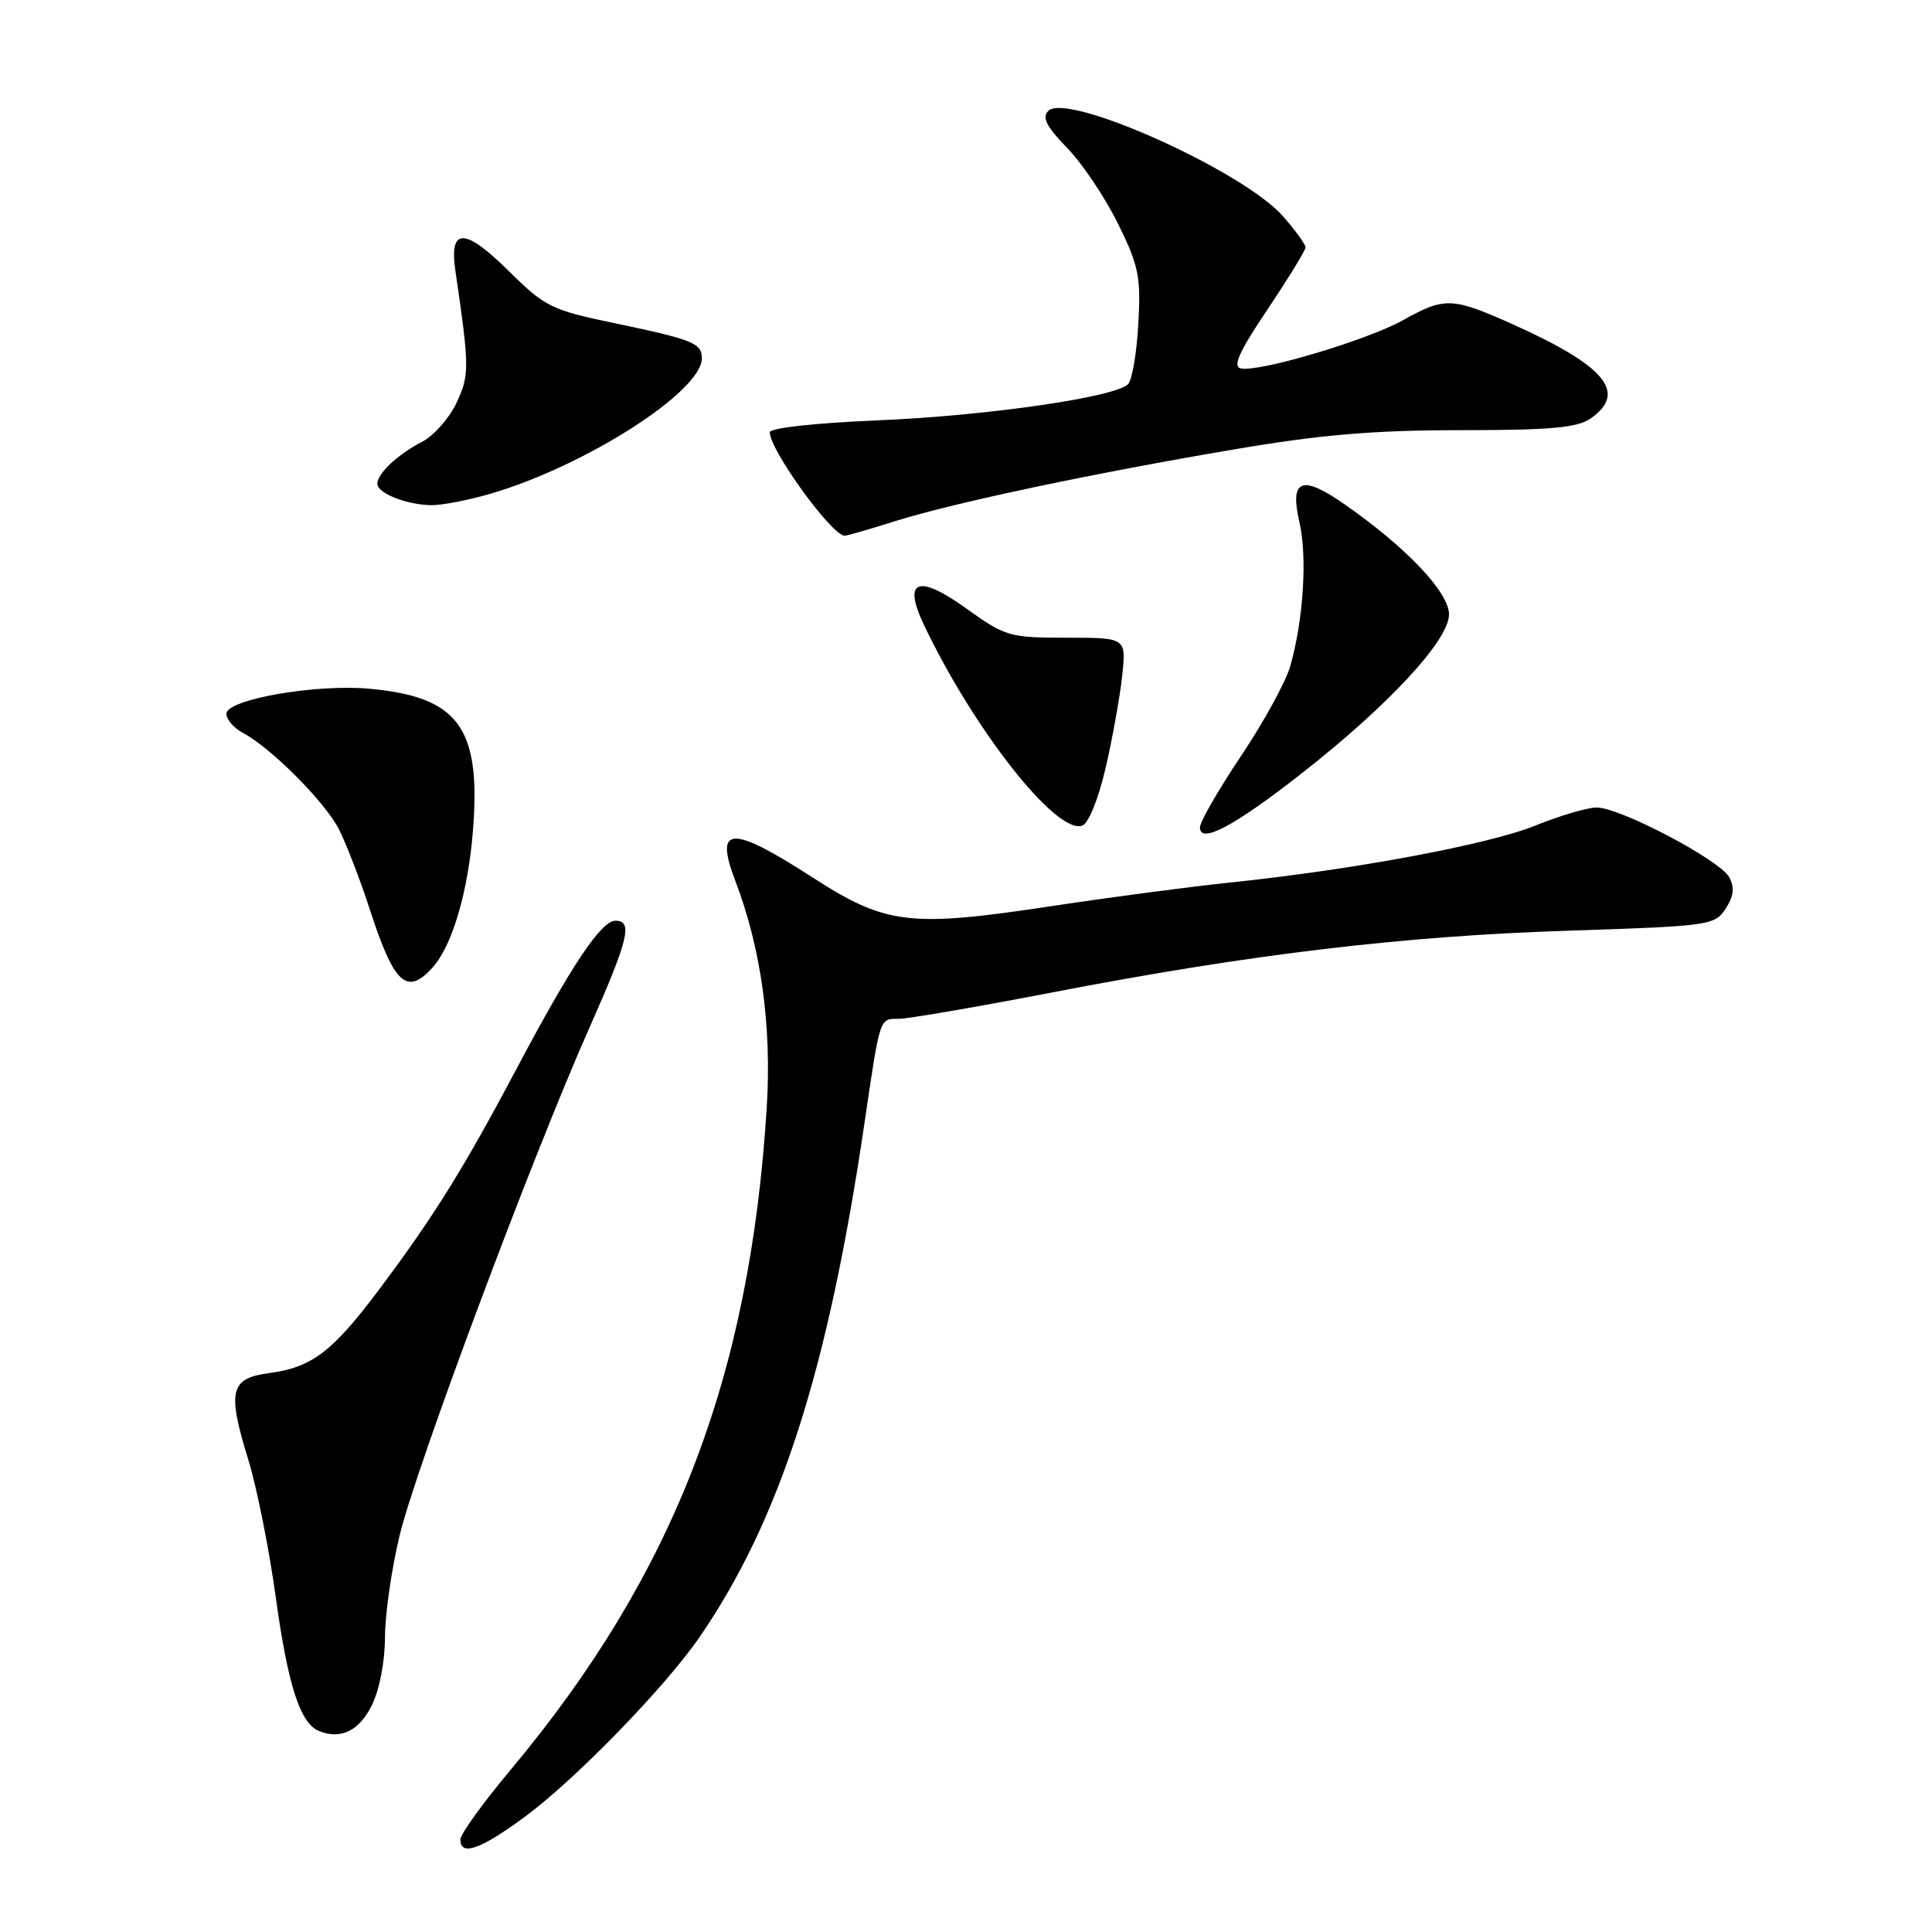 <?xml version="1.0" encoding="UTF-8" standalone="no"?>
<!DOCTYPE svg PUBLIC "-//W3C//DTD SVG 1.1//EN" "http://www.w3.org/Graphics/SVG/1.1/DTD/svg11.dtd" >
<svg xmlns="http://www.w3.org/2000/svg" xmlns:xlink="http://www.w3.org/1999/xlink" version="1.1" viewBox="0 0 256 256">
 <g >
 <path fill="currentColor"
d=" M 69.64 240.66 C 76.31 235.73 88.19 223.49 92.70 216.92 C 103.35 201.41 109.70 181.65 114.52 149.00 C 116.64 134.60 116.51 135.00 119.10 135.00 C 120.29 135.00 129.42 133.43 139.38 131.51 C 165.58 126.45 185.84 124.03 207.83 123.32 C 226.51 122.71 227.21 122.62 228.65 120.41 C 229.73 118.76 229.87 117.62 229.14 116.25 C 227.92 113.97 214.68 107.00 211.57 107.00 C 210.35 107.00 206.68 108.08 203.42 109.40 C 197.26 111.90 179.37 115.24 163.00 116.94 C 157.78 117.48 147.20 118.88 139.50 120.04 C 120.43 122.93 117.43 122.57 107.50 116.16 C 96.86 109.30 94.64 109.41 97.42 116.68 C 100.86 125.70 102.28 135.93 101.59 146.87 C 99.34 182.62 89.26 208.67 67.68 234.49 C 64.00 238.88 61.00 243.04 61.00 243.74 C 61.00 246.02 63.70 245.06 69.64 240.66 Z  M 49.25 226.00 C 50.27 223.95 51.00 220.22 51.01 217.00 C 51.01 213.97 51.88 207.90 52.94 203.50 C 55.09 194.54 70.44 153.47 78.04 136.32 C 83.29 124.49 83.90 122.00 81.55 122.00 C 79.66 122.00 75.73 127.88 68.51 141.50 C 61.48 154.77 57.49 161.18 50.30 170.78 C 44.02 179.15 41.36 181.18 35.62 181.95 C 30.49 182.63 30.09 184.32 32.90 193.42 C 34.02 197.03 35.66 205.25 36.55 211.70 C 38.15 223.31 39.77 228.32 42.23 229.35 C 45.10 230.55 47.57 229.37 49.25 226.00 Z  M 57.32 128.20 C 59.93 125.32 62.05 118.09 62.68 109.92 C 63.73 96.39 60.74 92.33 48.93 91.26 C 41.79 90.61 30.00 92.68 30.00 94.58 C 30.00 95.32 30.96 96.45 32.14 97.08 C 35.97 99.12 43.12 106.32 44.95 109.96 C 45.92 111.90 47.75 116.65 49.00 120.50 C 52.22 130.43 53.90 131.98 57.32 128.20 Z  M 172.32 102.60 C 183.91 93.55 192.00 84.84 192.00 81.42 C 192.00 78.48 186.41 72.58 178.19 66.84 C 172.49 62.85 170.86 63.48 172.18 69.18 C 173.24 73.78 172.72 82.09 170.97 88.26 C 170.38 90.33 167.45 95.69 164.45 100.16 C 161.45 104.64 159.00 108.90 159.00 109.63 C 159.00 111.88 163.48 109.51 172.32 102.60 Z  M 146.52 101.67 C 147.43 97.72 148.41 92.25 148.70 89.50 C 149.23 84.50 149.23 84.50 141.34 84.50 C 133.78 84.50 133.21 84.34 128.10 80.67 C 121.66 76.04 119.58 76.79 122.40 82.74 C 129.03 96.71 140.05 110.69 143.42 109.39 C 144.26 109.07 145.57 105.80 146.52 101.67 Z  M 118.66 69.04 C 126.46 66.60 144.78 62.72 163.75 59.51 C 174.96 57.60 182.10 57.00 193.53 57.00 C 205.51 57.00 209.01 56.68 210.78 55.44 C 215.66 52.03 212.74 48.49 200.51 43.00 C 192.41 39.37 191.45 39.33 185.88 42.44 C 181.12 45.09 166.87 49.33 164.43 48.82 C 163.29 48.58 164.17 46.63 167.95 41.00 C 170.71 36.88 172.98 33.18 172.99 32.78 C 172.99 32.39 171.65 30.54 170.01 28.66 C 164.73 22.65 141.42 12.18 138.91 14.69 C 138.04 15.56 138.65 16.77 141.40 19.60 C 143.41 21.67 146.44 26.18 148.14 29.64 C 150.90 35.24 151.19 36.66 150.83 42.94 C 150.62 46.80 150.00 50.39 149.47 50.91 C 147.70 52.65 130.69 55.10 116.25 55.70 C 107.96 56.05 102.00 56.71 102.00 57.28 C 102.00 59.64 110.26 71.03 111.94 70.99 C 112.25 70.98 115.27 70.11 118.66 69.04 Z  M 65.07 65.40 C 77.67 61.69 93.00 51.86 93.00 47.48 C 93.00 45.48 91.82 45.00 81.70 42.88 C 73.01 41.07 72.25 40.70 67.36 35.86 C 61.55 30.13 59.50 30.13 60.34 35.87 C 62.22 48.67 62.22 49.72 60.48 53.40 C 59.52 55.43 57.48 57.73 55.96 58.52 C 52.71 60.20 50.00 62.74 50.00 64.10 C 50.00 65.34 53.78 66.86 57.07 66.94 C 58.48 66.97 62.08 66.28 65.07 65.40 Z "/>
</g>
</svg>